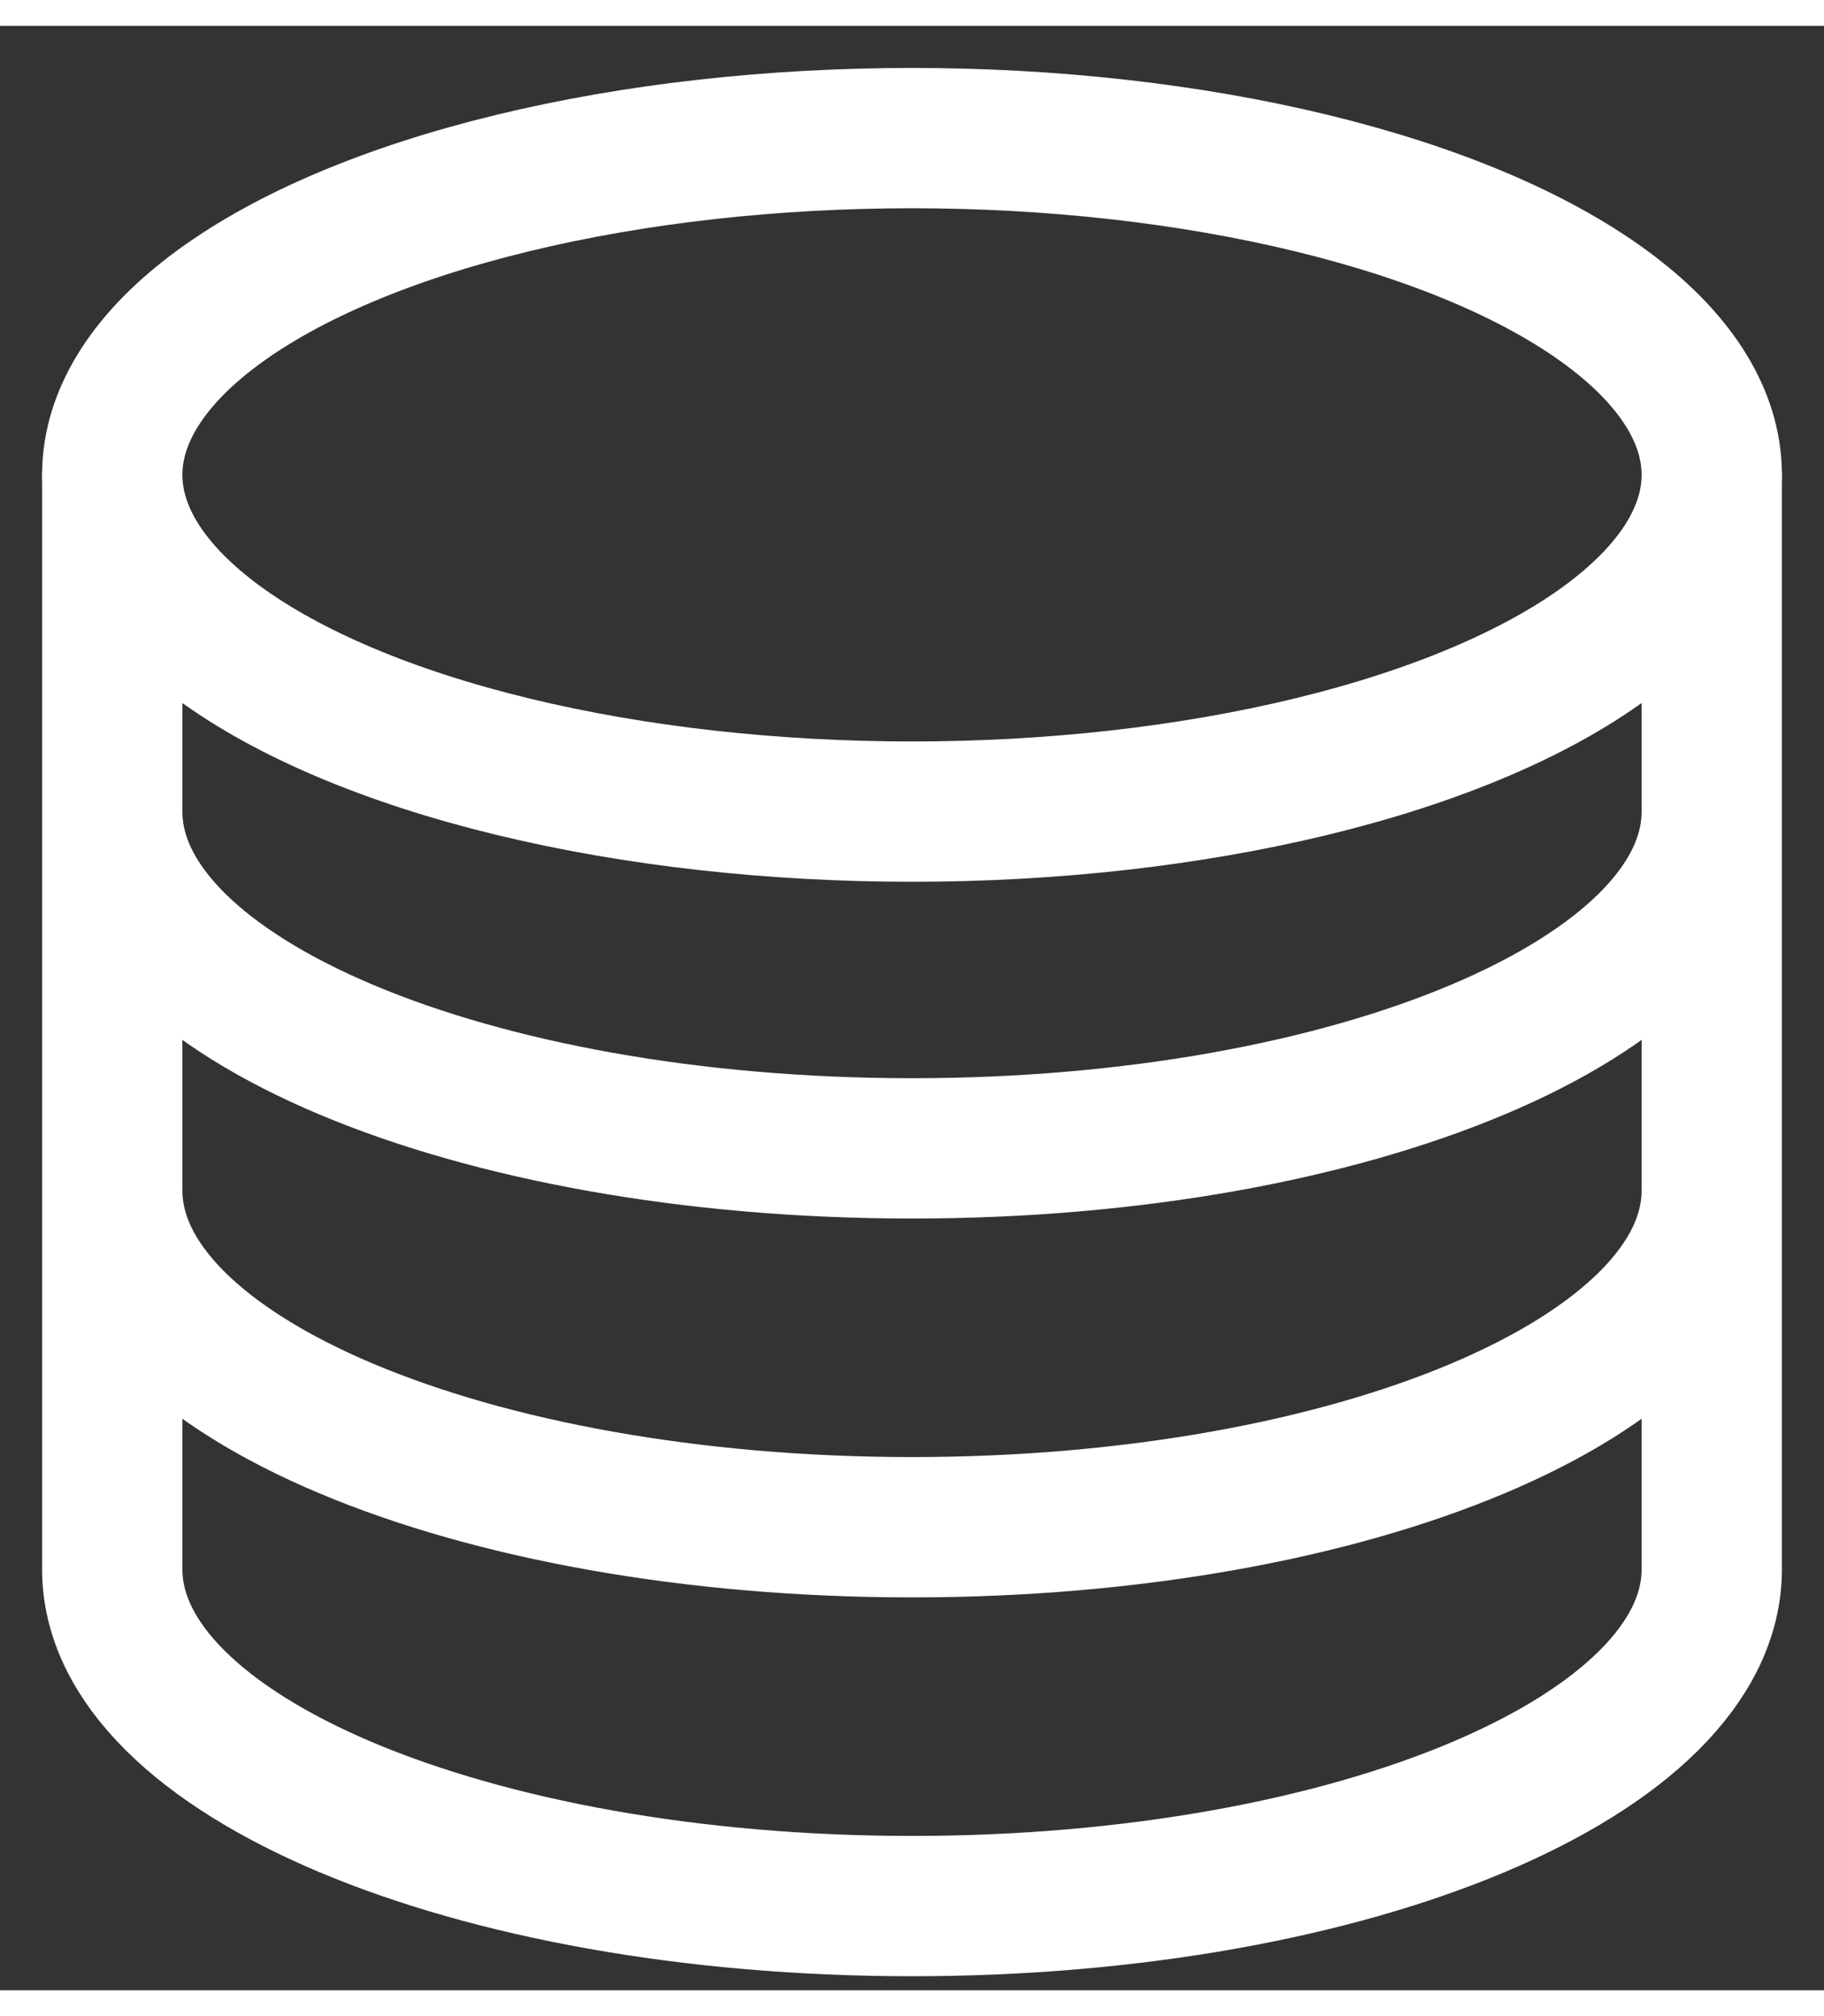 <svg width="19" height="21" viewBox="0 0 26 28" xmlns="http://www.w3.org/2000/svg">
  <rect x="0" y="0" width="26" height="28" fill="#333333" stroke="none"/>
  <g transform="translate(1 1)" stroke="#fff" stroke-width="2" fill="none" fill-rule="evenodd" stroke-linecap="round" stroke-linejoin="round">
    <ellipse class="navbar-iconFill" cx="12" cy="5.4" rx="11.4" ry="4.8"/>
    <path d="M23.4 10.2c0 2.65-5.1 4.8-11.4 4.8C5.7 15 .6 12.85.6 10.2m22.8 5.4c0 2.65-5.1 4.8-11.4 4.8C5.7 20.4.6 18.25.6 15.6m0-10.2V21c0 2.65 5.1 4.8 11.4 4.8 6.3 0 11.4-2.15 11.4-4.8V5.4"/>
  </g>
</svg>
